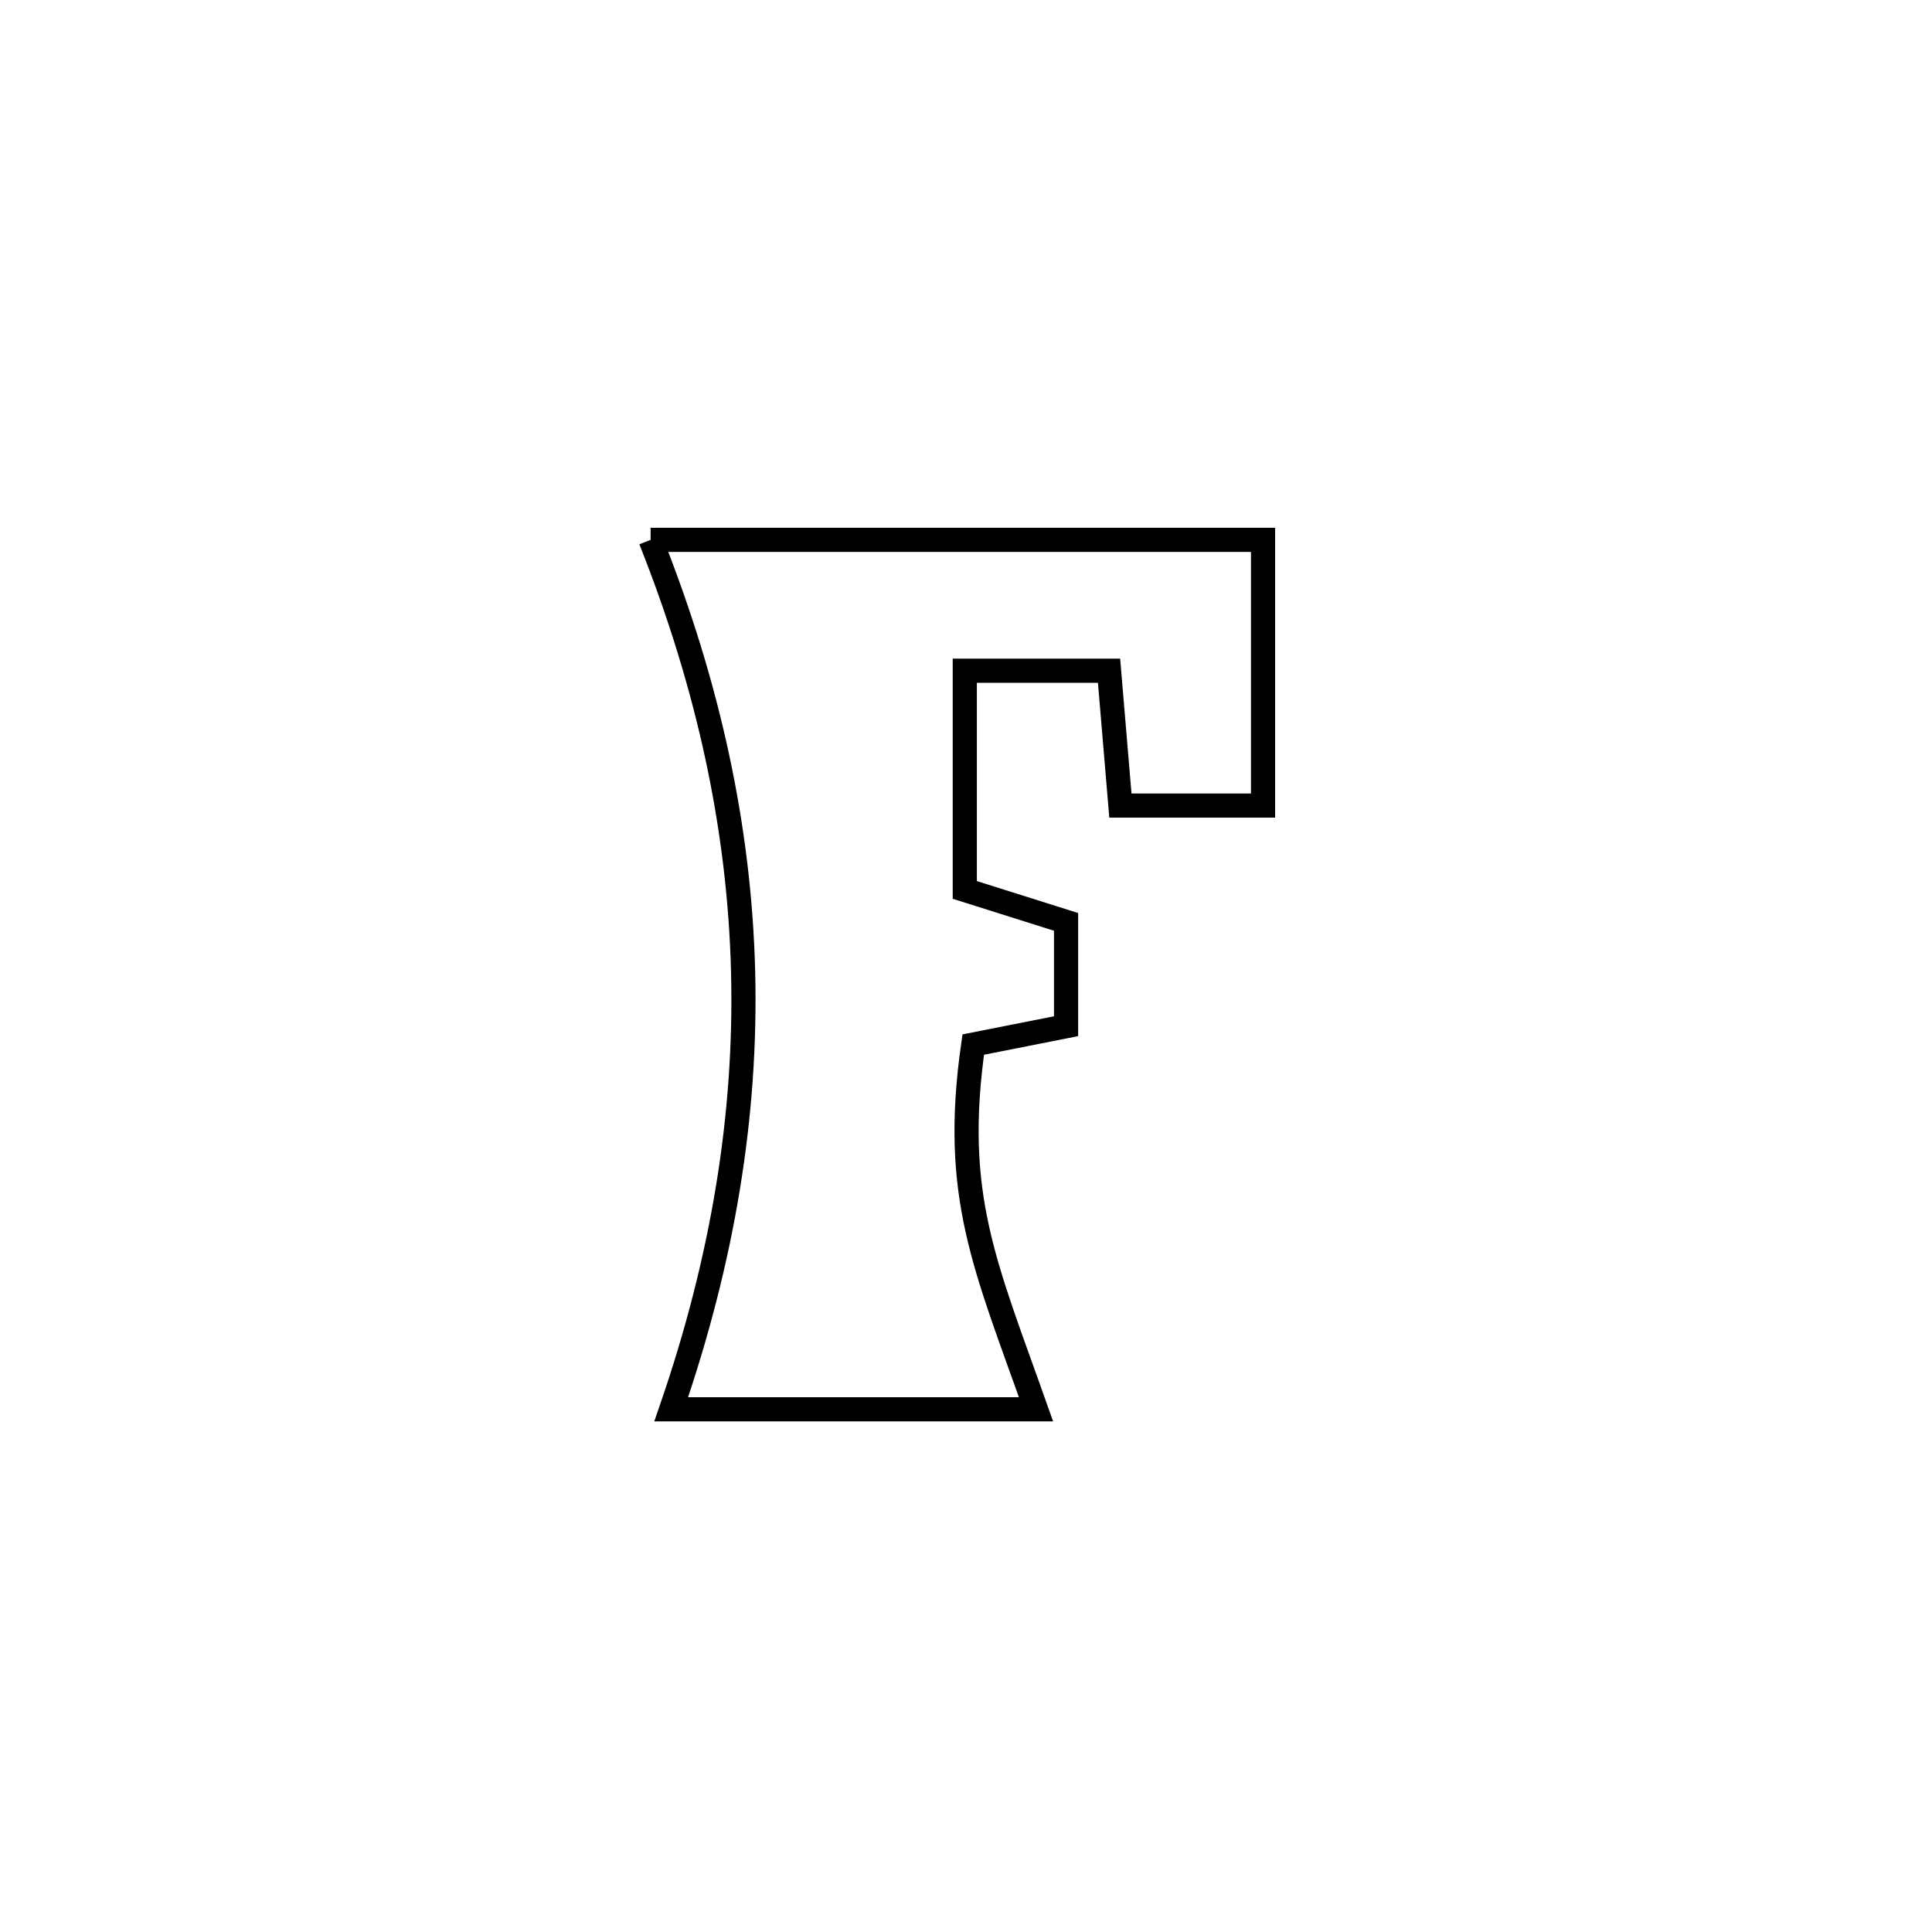<svg xmlns="http://www.w3.org/2000/svg" viewBox="0.0 0.0 24.0 24.0" height="200px" width="200px"><path fill="none" stroke="black" stroke-width=".3" stroke-opacity="1.0"  filling="0" d="M8.082 6.706 L8.082 6.706 C9.35 6.706 10.618 6.706 11.886 6.706 C13.154 6.706 14.422 6.706 15.69 6.706 L15.69 6.706 C15.69 7.807 15.69 8.907 15.69 10.007 L15.69 10.007 C15.099 10.007 14.509 10.007 13.918 10.007 L13.918 10.007 C13.871 9.448 13.824 8.89 13.777 8.332 L13.777 8.332 C13.18 8.332 12.582 8.332 11.985 8.332 L11.985 8.332 C11.985 8.574 11.985 10.838 11.985 11.055 L11.985 11.055 C12.405 11.187 12.824 11.32 13.243 11.452 L13.243 11.452 C13.243 11.884 13.243 12.316 13.243 12.748 L13.243 12.748 C12.859 12.824 12.474 12.9 12.09 12.976 L12.09 12.976 C11.82 14.857 12.241 15.727 12.87 17.507 L12.87 17.507 C11.359 17.507 9.848 17.507 8.338 17.507 L8.338 17.507 C8.98 15.646 9.276 13.85 9.231 12.068 C9.186 10.286 8.801 8.516 8.082 6.706 L8.082 6.706"></path></svg>